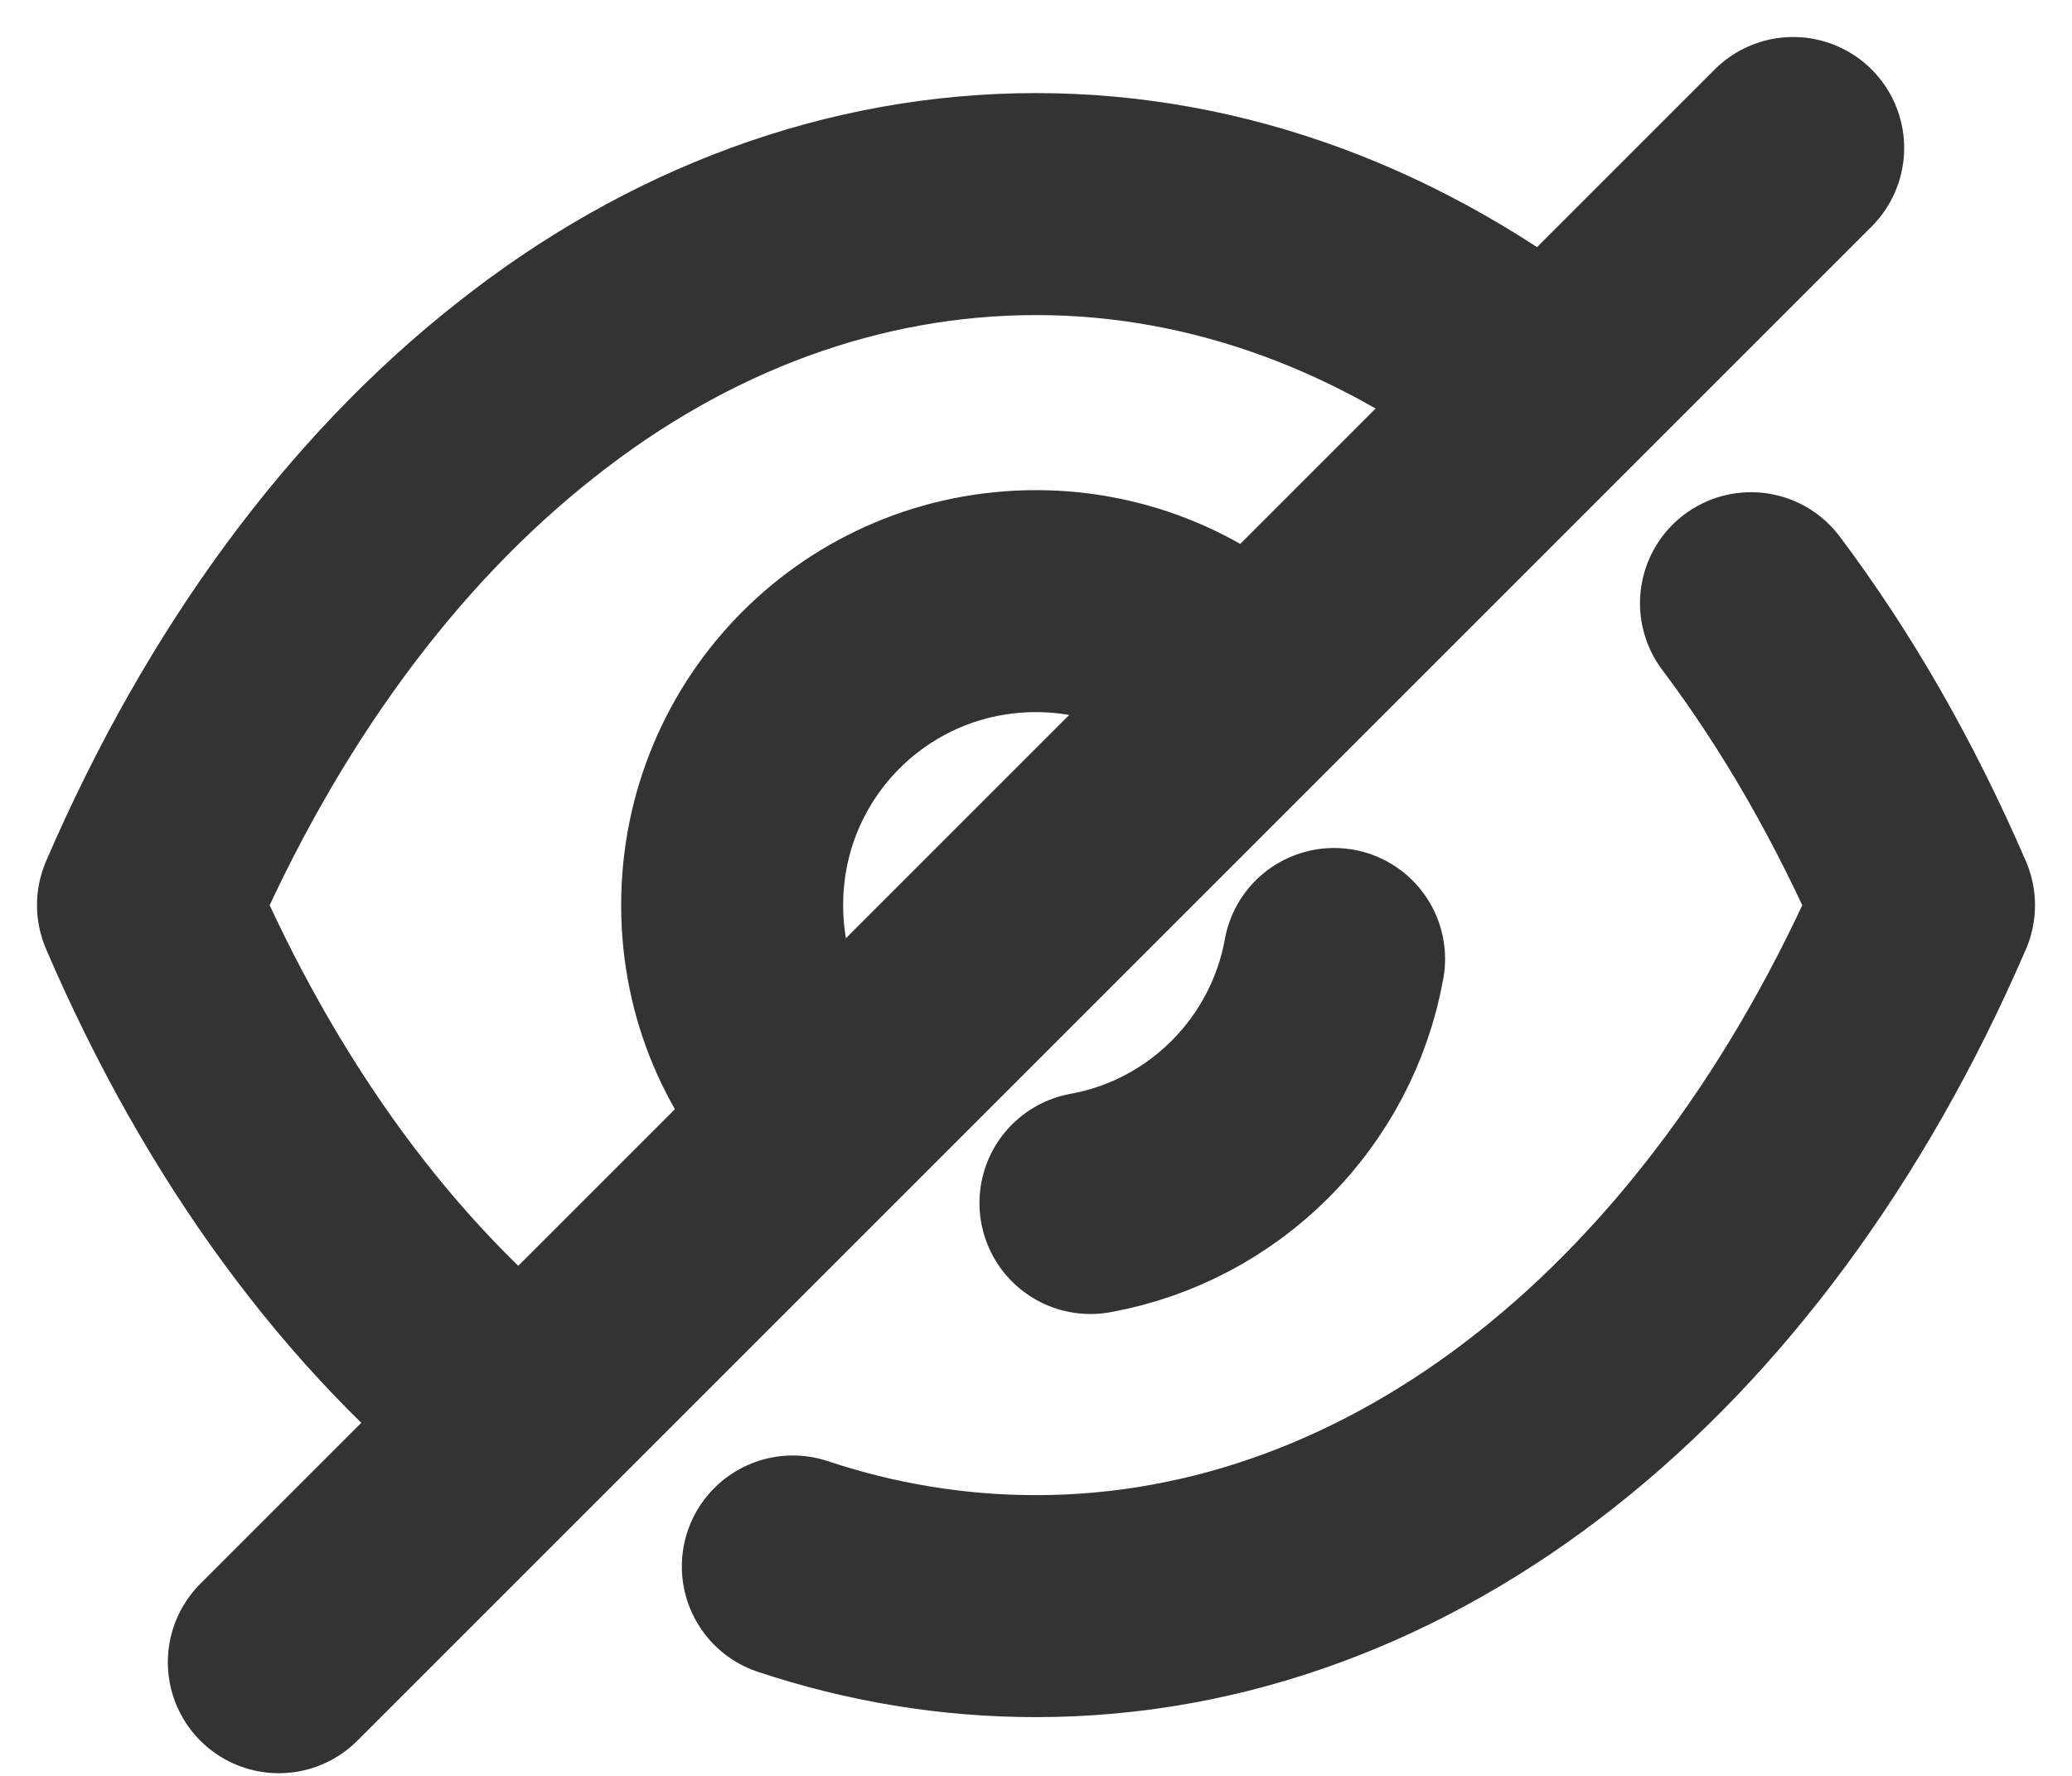 <svg viewBox="0 0 14 12" fill="none" xmlns="http://www.w3.org/2000/svg">
<path d="M5.547 7.562C5.174 7.19 4.947 6.684 4.947 6.116C4.947 4.979 5.863 4.062 7 4.062C7.562 4.062 8.08 4.29 8.446 4.662" stroke="#333333" stroke-width="1.5" stroke-linecap="round" stroke-linejoin="round"/>
<path d="M9.014 6.48C8.863 7.317 8.204 7.978 7.368 8.129" stroke="#333333" stroke-width="1.5" stroke-linecap="round" stroke-linejoin="round"/>
<path d="M3.533 9.577C2.503 8.768 1.632 7.588 1 6.116C1.638 4.638 2.516 3.451 3.552 2.636C4.581 1.821 5.769 1.379 7 1.379C8.238 1.379 9.425 1.828 10.461 2.648" stroke="#333333" stroke-width="1.5" stroke-linecap="round" stroke-linejoin="round"/>
<path d="M11.831 4.076C12.277 4.669 12.67 5.353 13 6.117C11.724 9.073 9.469 10.853 7 10.853C6.44 10.853 5.888 10.762 5.357 10.585" stroke="#333333" stroke-width="1.5" stroke-linecap="round" stroke-linejoin="round"/>
<path d="M12.116 1L1.884 11.232" stroke="#333333" stroke-width="1.5" stroke-linecap="round" stroke-linejoin="round"/>
</svg>
